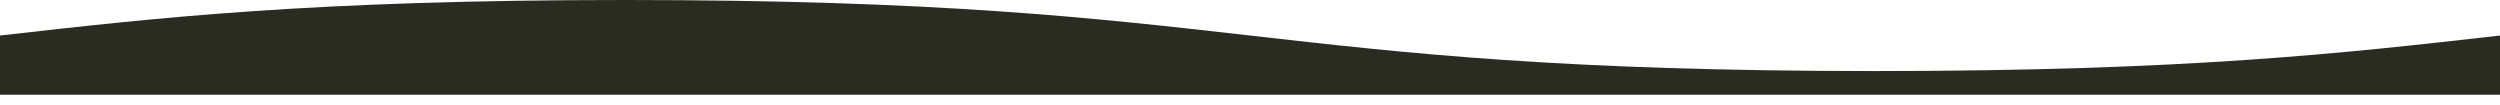 <svg width="190" height="8" viewBox="0 0 190 8" fill="none" xmlns="http://www.w3.org/2000/svg">
<path d="M47.5 0C95 0 95 5.4 142.5 5.4C166.25 5.4 178.125 4.05 190 2.7V7.2H0V2.7C11.875 1.35 23.75 0 47.5 0Z" fill="#2A2C21"/>
</svg>
